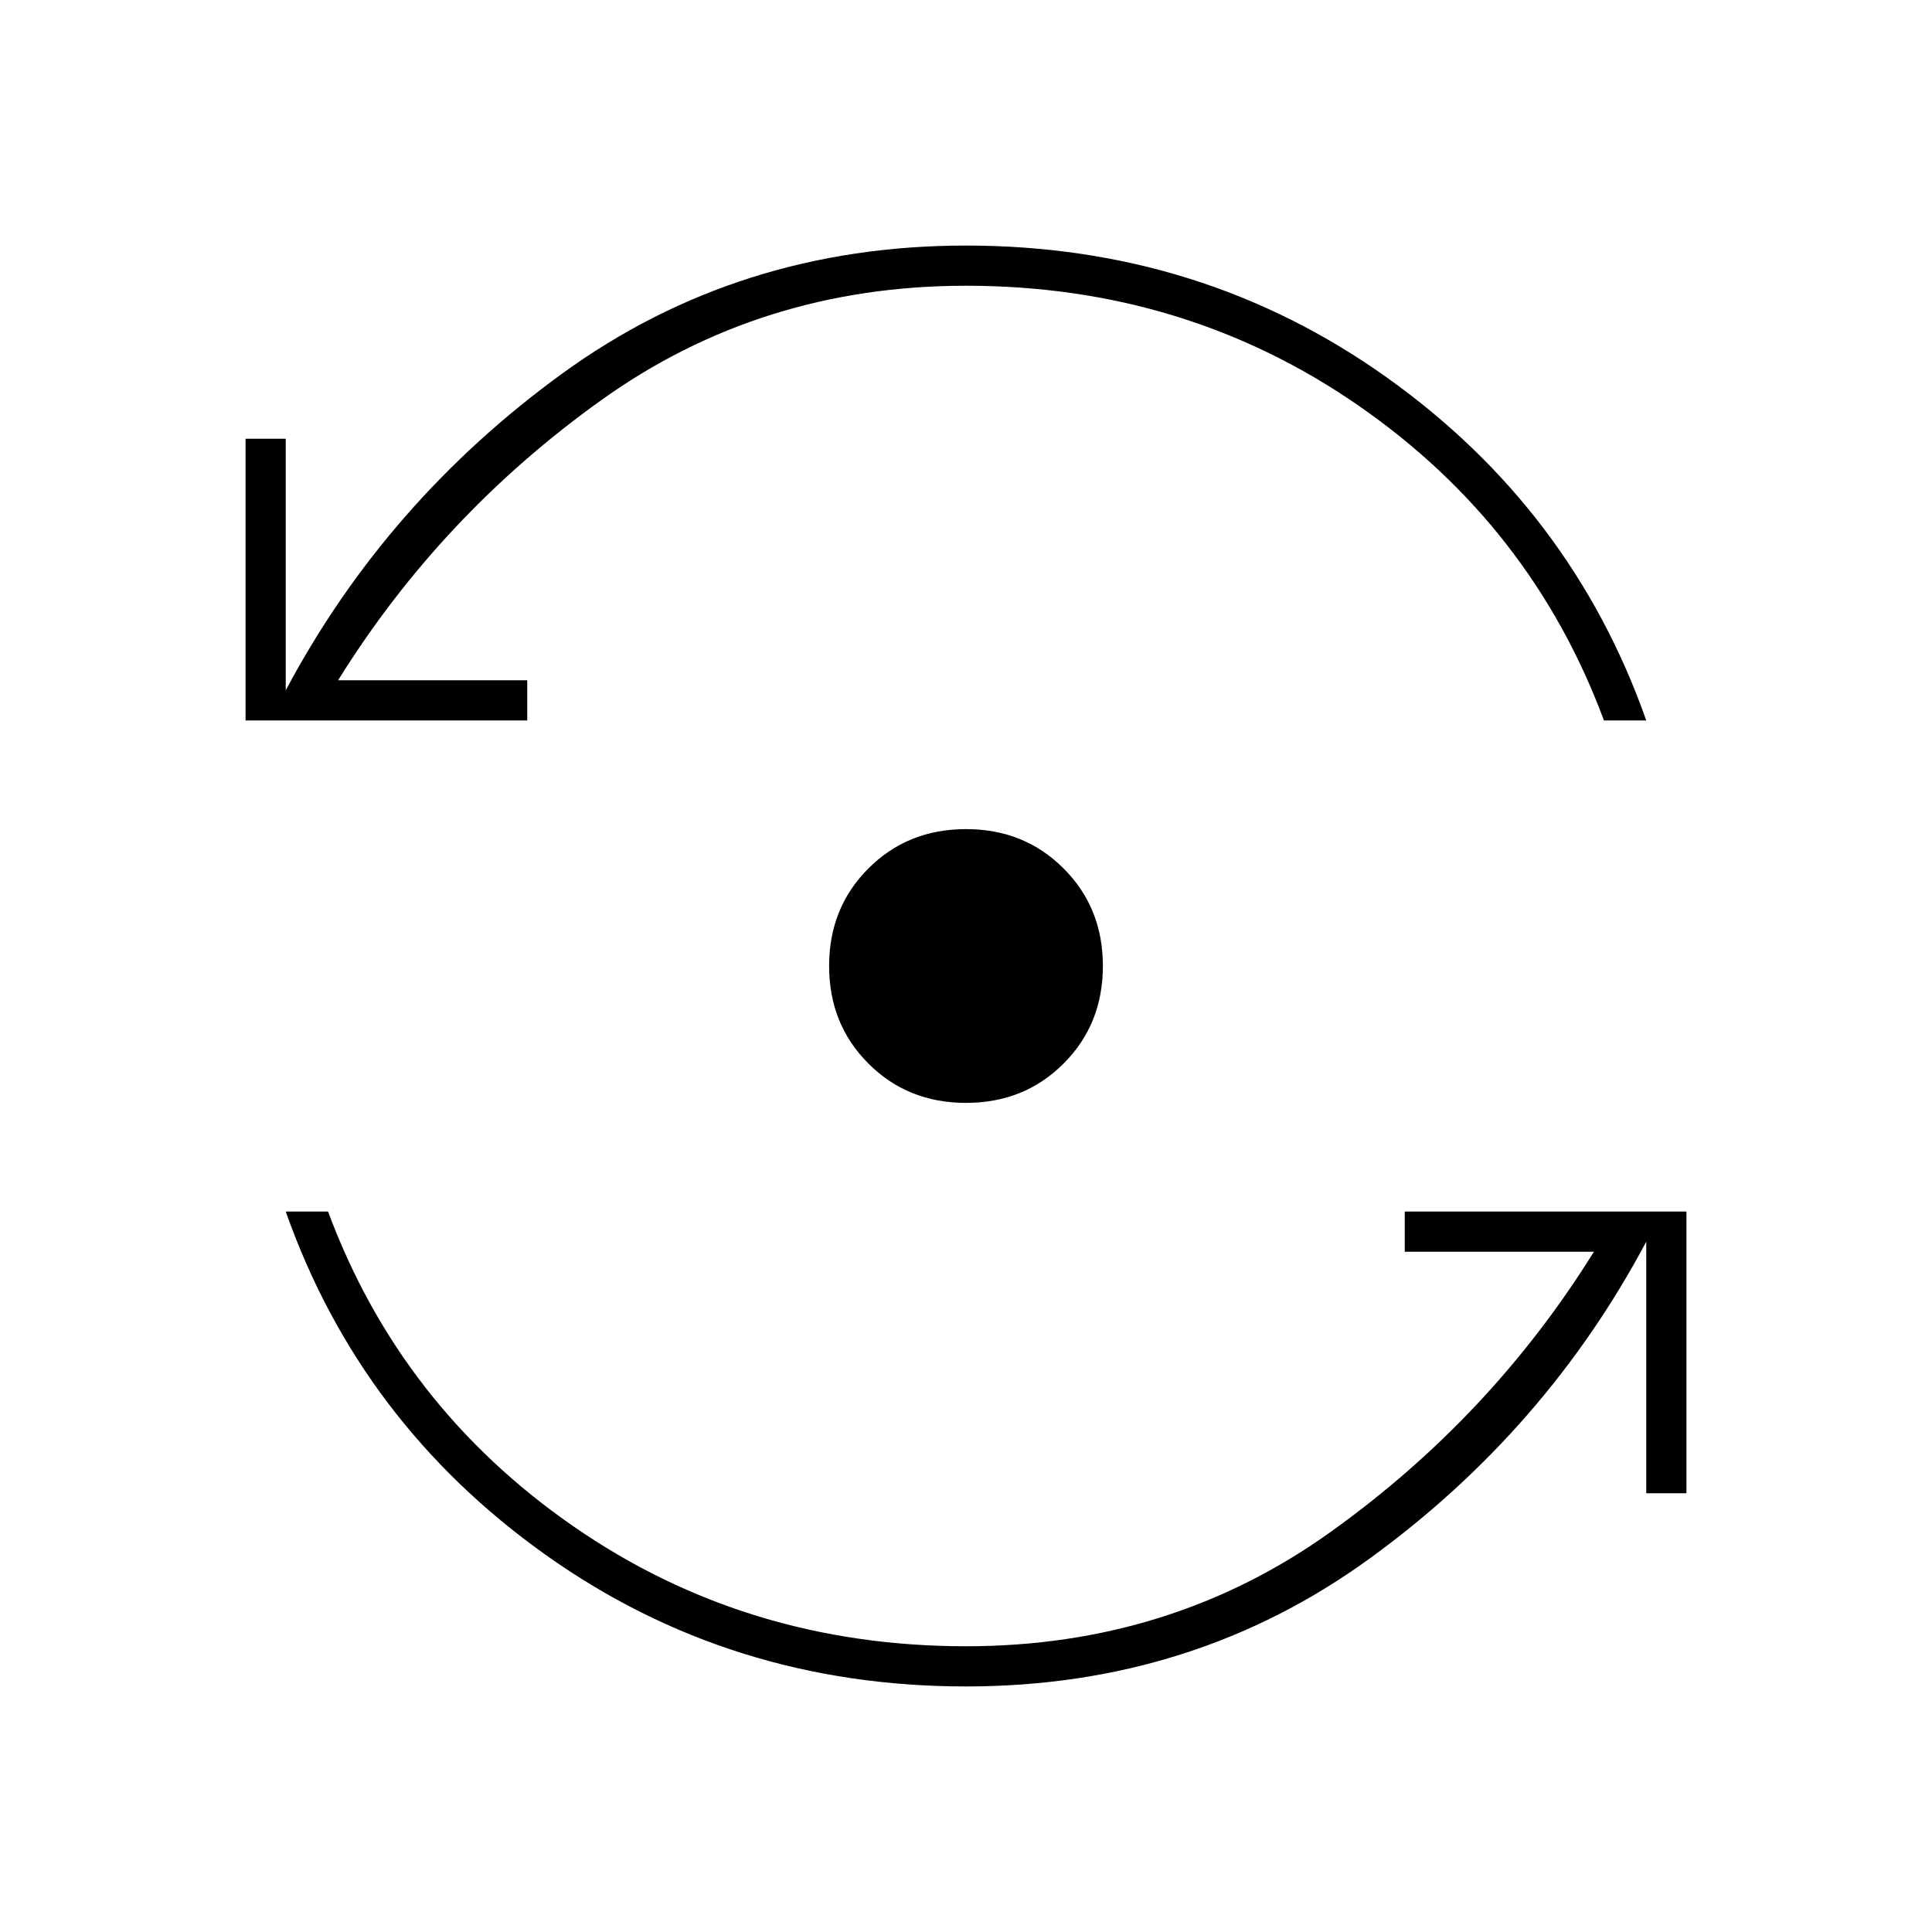 <svg xmlns="http://www.w3.org/2000/svg" height="20" width="20"><path d="M10 17.458q-2.438 0-4.354-1.364-1.917-1.365-2.688-3.552h.438q.75 2.02 2.542 3.26 1.791 1.24 4.062 1.24 2.125 0 3.781-1.188 1.657-1.187 2.719-2.896h-1.958v-.416h2.916v2.916h-.416v-2.604Q16 14.812 14.177 16.135 12.354 17.458 10 17.458Zm0-6.041q-.604 0-1.01-.407-.407-.406-.407-1.01t.407-1.01q.406-.407 1.01-.407t1.01.407q.407.406.407 1.01t-.407 1.01q-.406.407-1.01.407ZM2.542 7.458V4.542h.416v2.604Q4 5.188 5.823 3.865 7.646 2.542 10 2.542q2.438 0 4.354 1.364 1.917 1.365 2.688 3.552h-.438q-.75-2.02-2.542-3.26-1.791-1.24-4.062-1.24-2.125 0-3.781 1.188Q4.562 5.333 3.5 7.042h1.958v.416Z"/></svg>